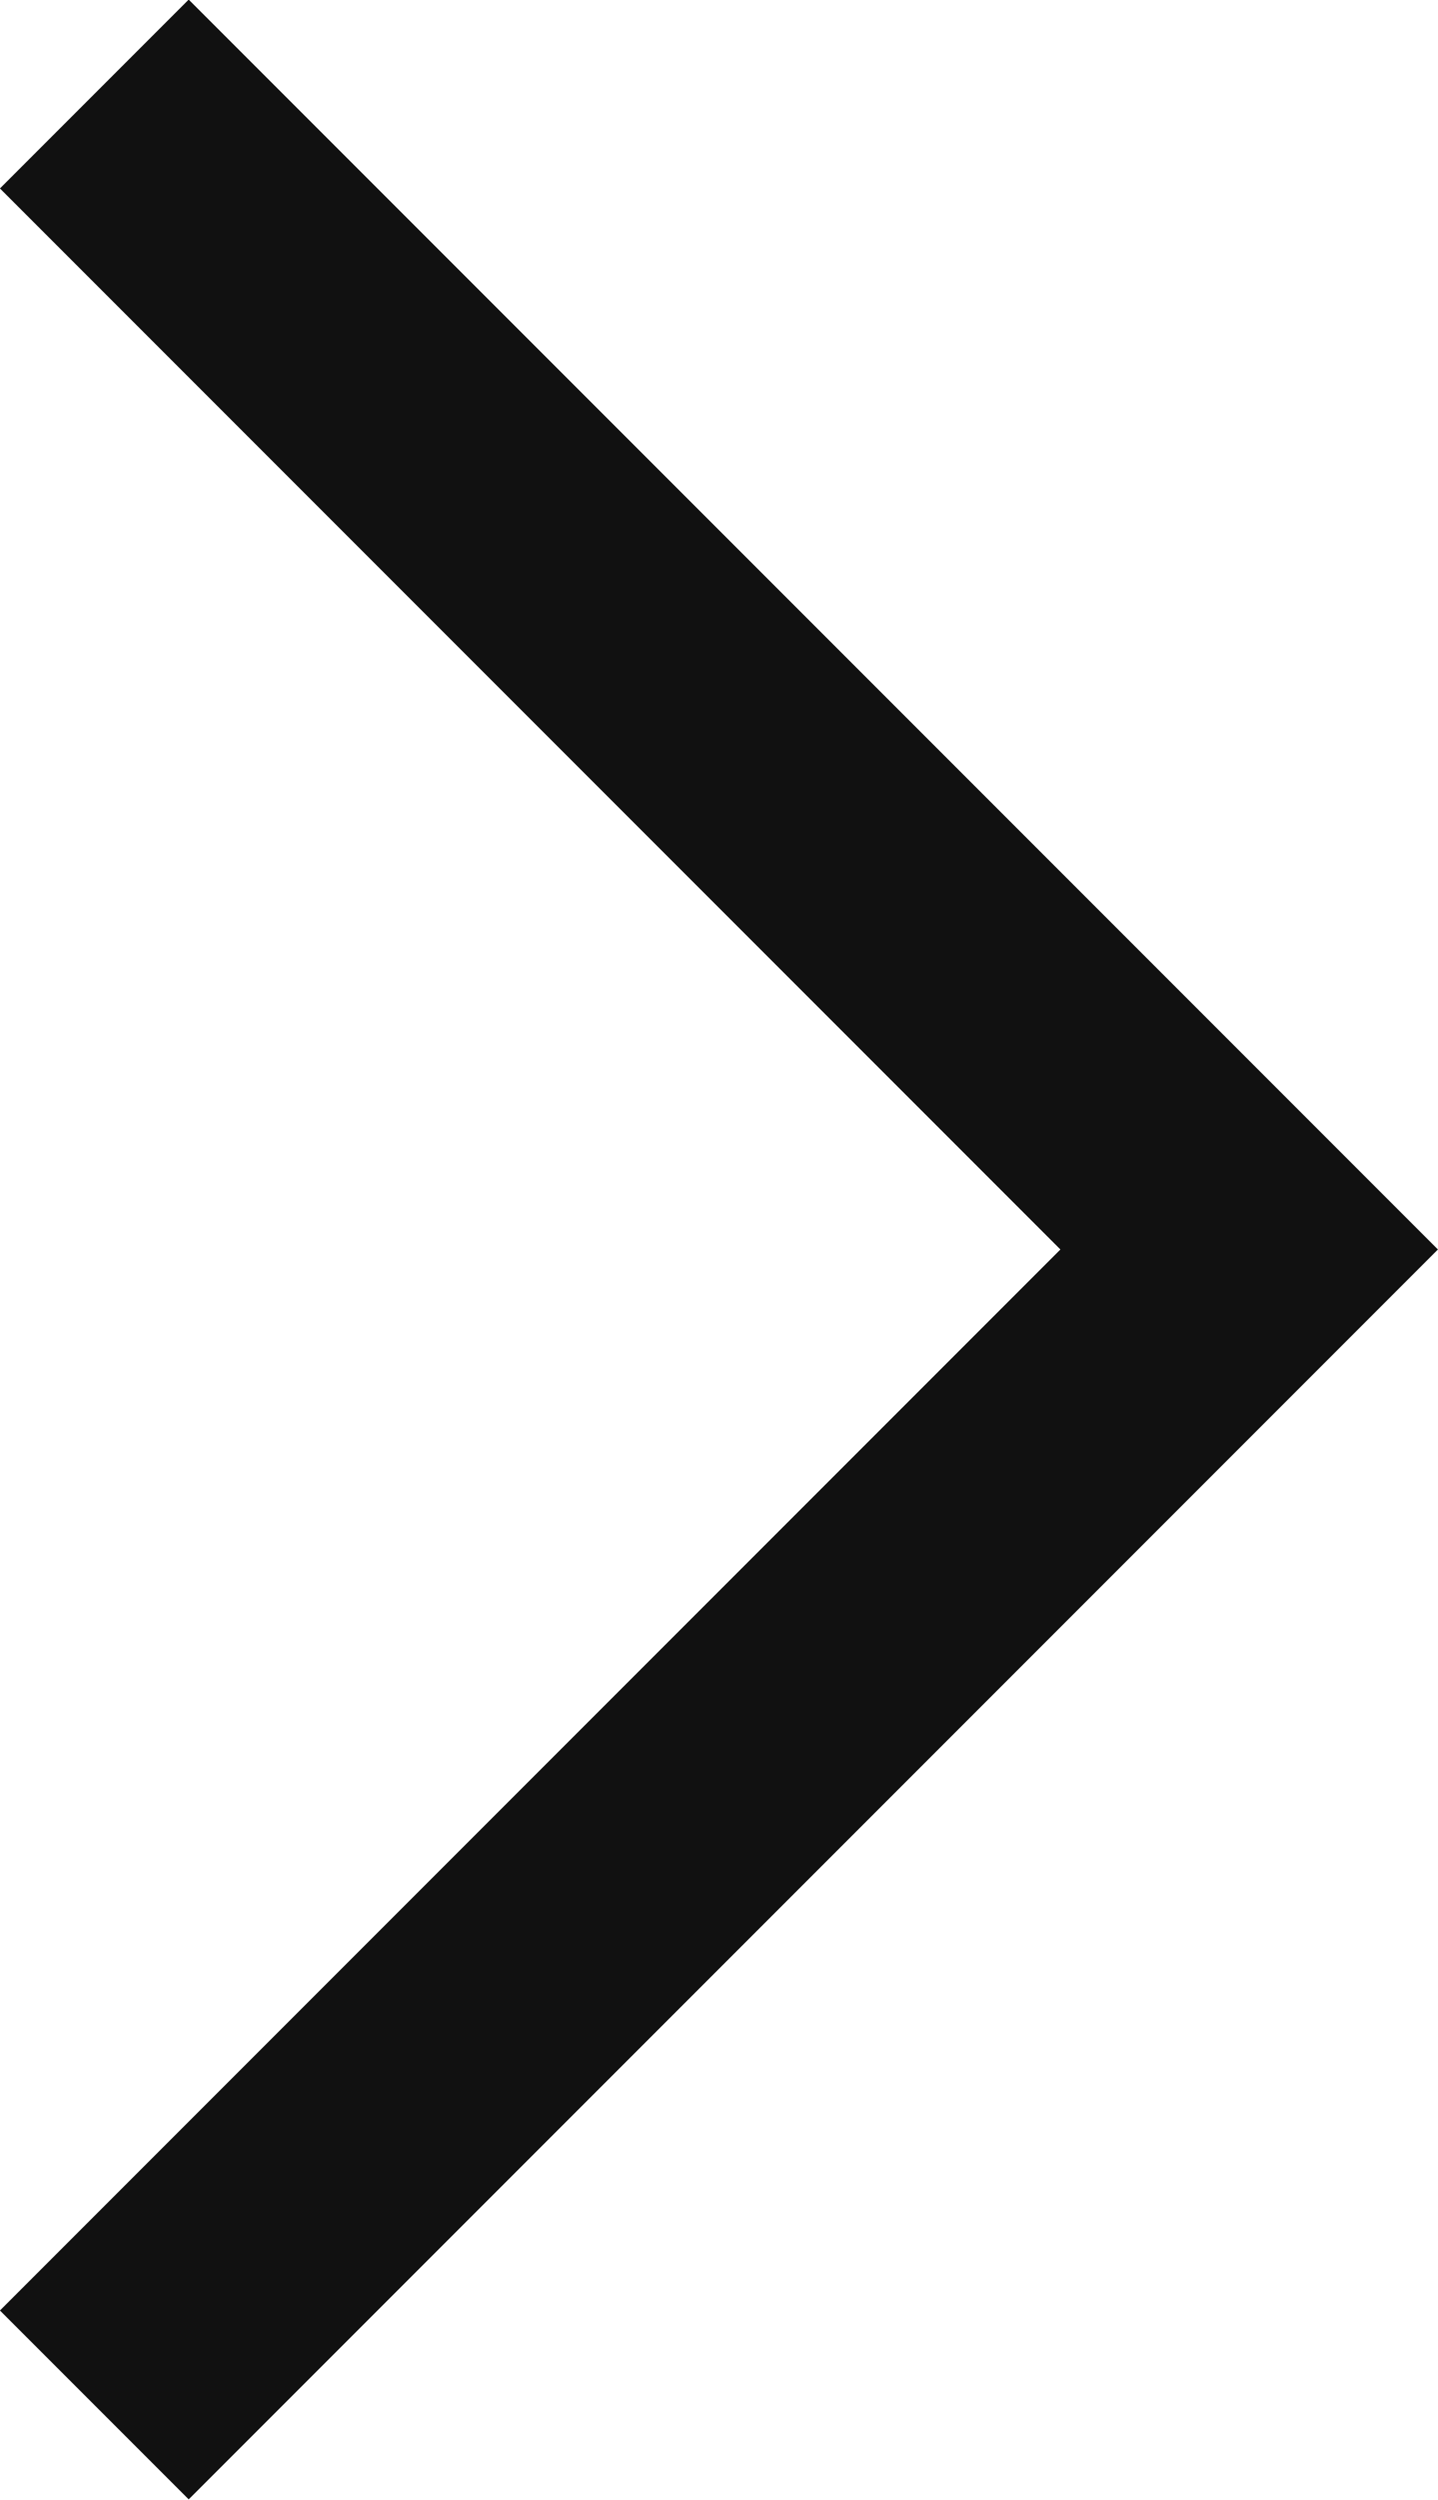 <svg xmlns="http://www.w3.org/2000/svg" width="8.08" height="14.04" viewBox="0 0 8.08 14.04">
  <path id="패스_1794" data-name="패스 1794" d="M446.537,240.3l6.489,6.489-6.489,6.489" transform="translate(-446.007 -239.772)" fill="none" stroke="#111" stroke-width="1.5"/>
</svg>

